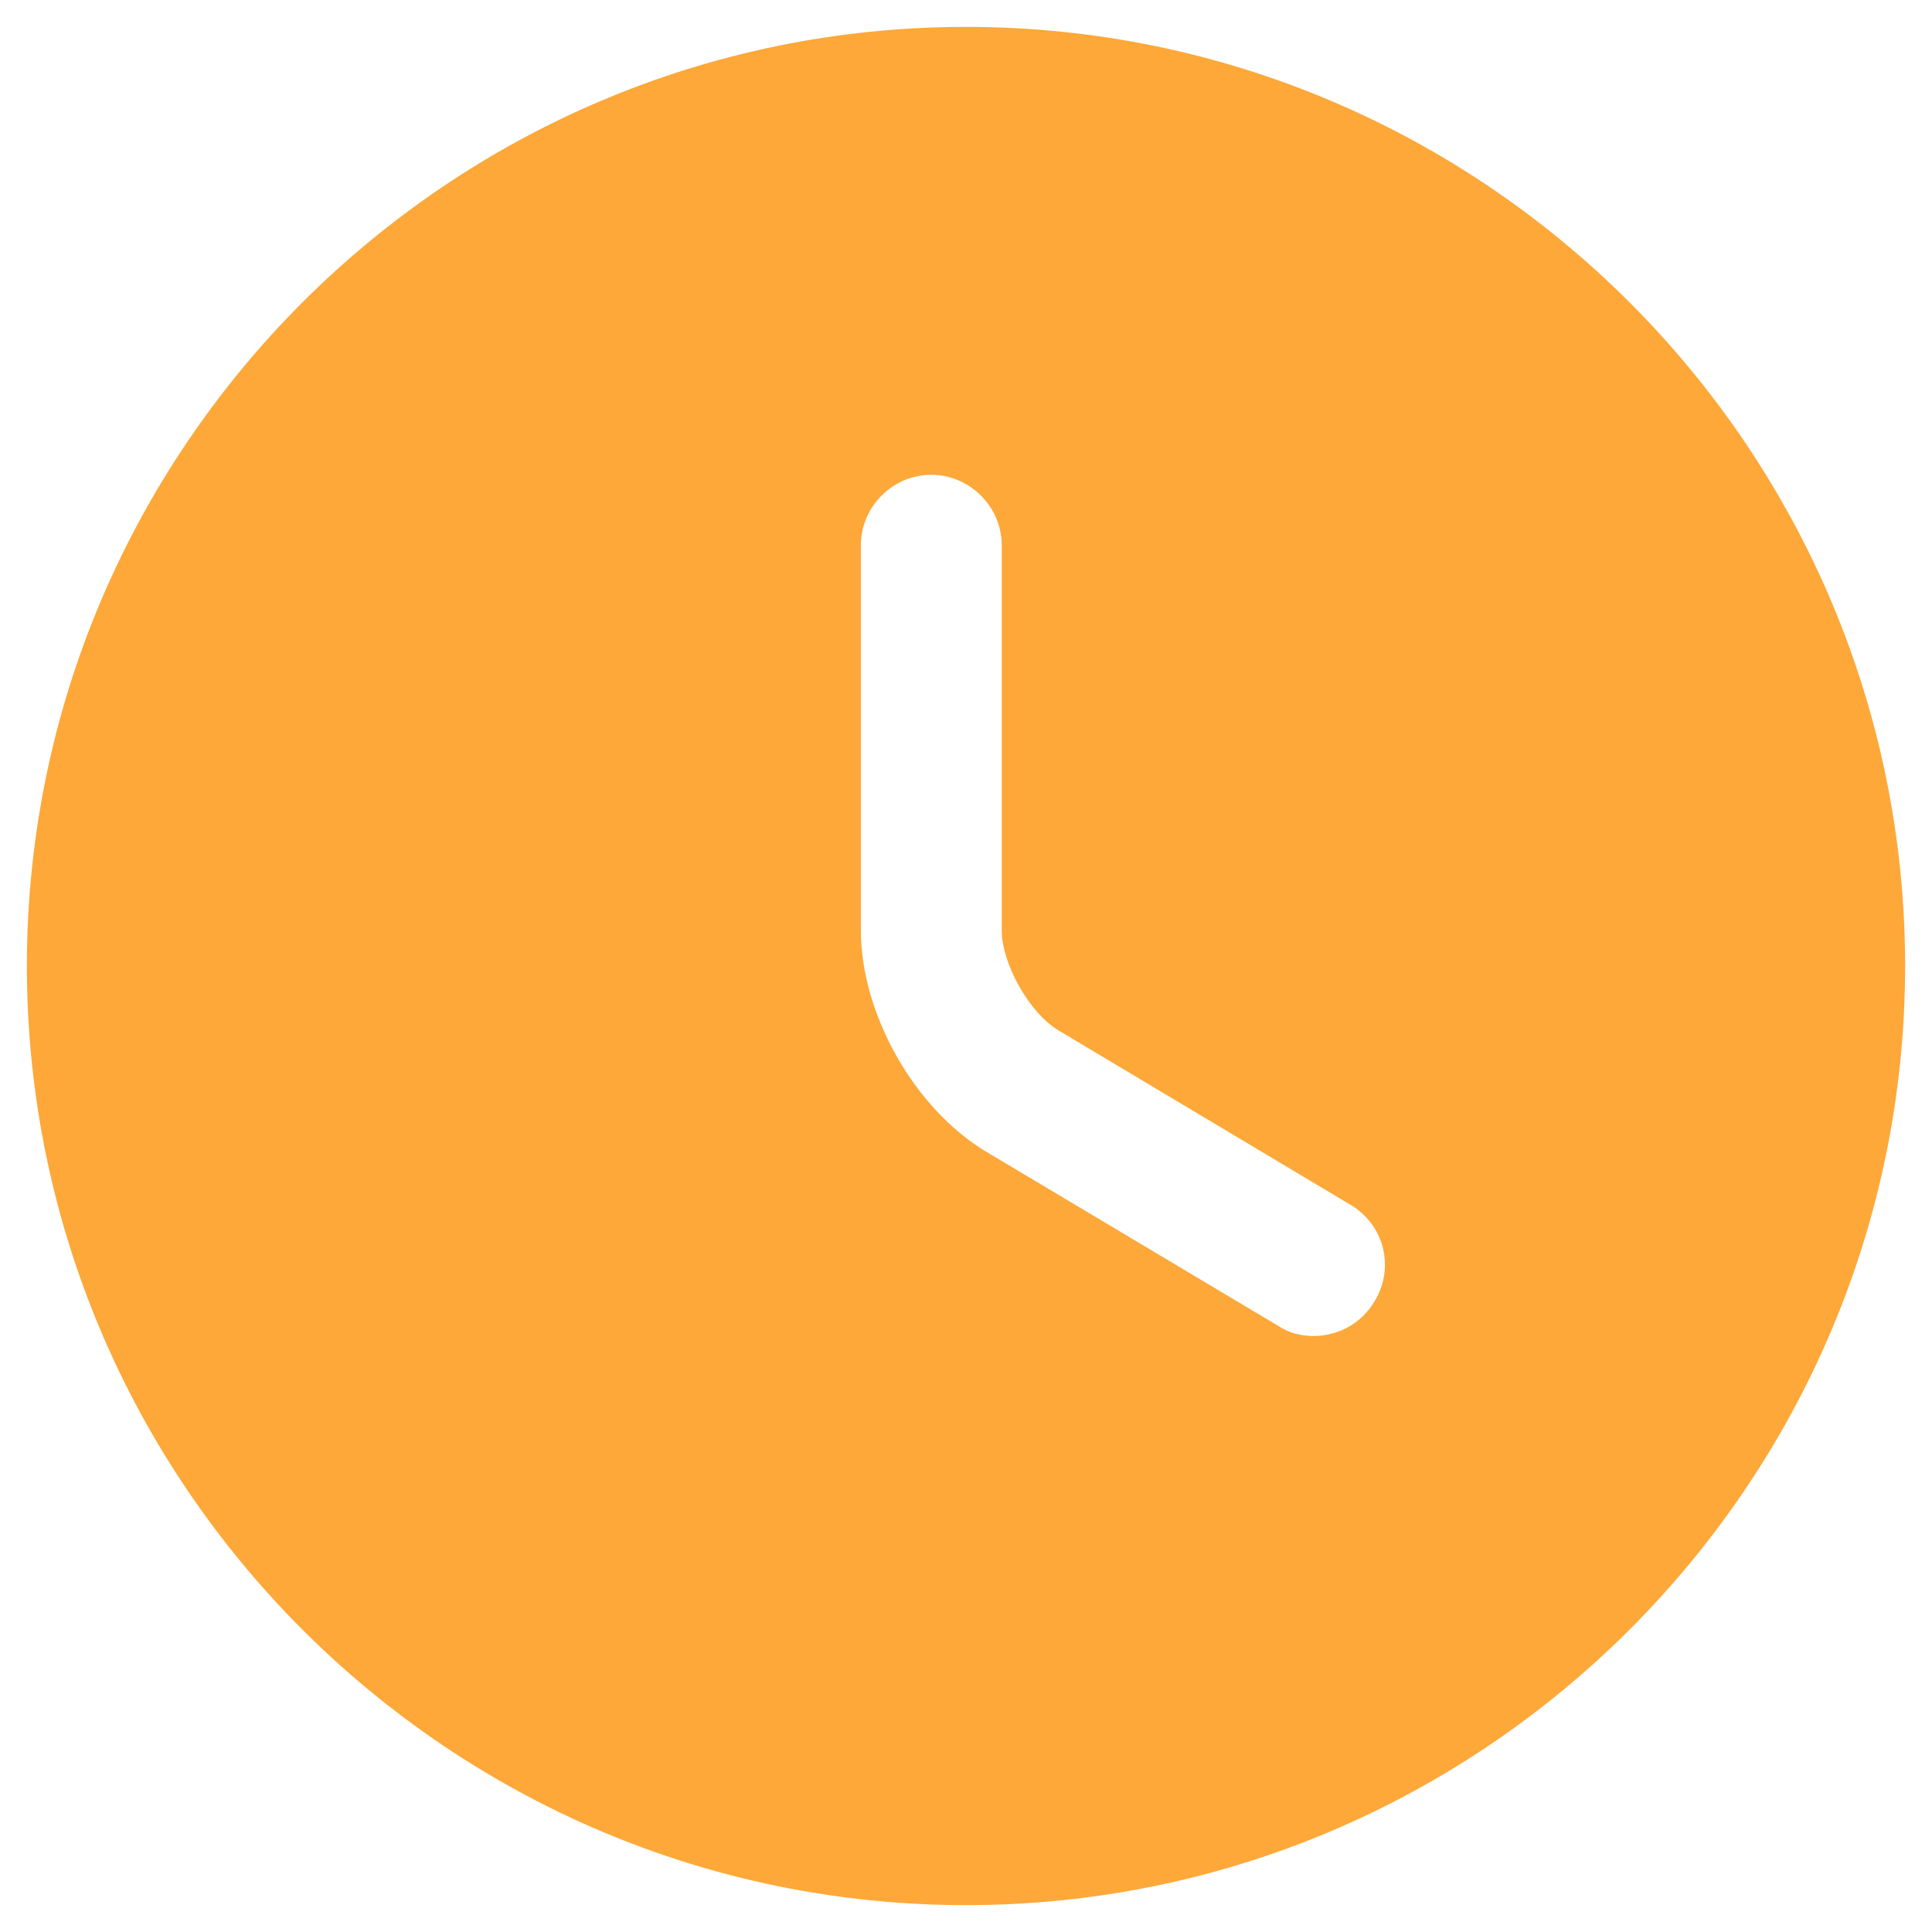 <svg width="12" height="12" viewBox="0 0 12 12" fill="none" xmlns="http://www.w3.org/2000/svg">
<path d="M6 0.167C2.786 0.167 0.167 2.786 0.167 6C0.167 9.214 2.786 11.833 6 11.833C9.214 11.833 11.833 9.214 11.833 6C11.833 2.786 9.214 0.167 6 0.167ZM8.538 8.082C8.456 8.222 8.31 8.298 8.158 8.298C8.083 8.298 8.007 8.281 7.937 8.234L6.128 7.155C5.679 6.887 5.347 6.297 5.347 5.778V3.387C5.347 3.147 5.545 2.949 5.784 2.949C6.023 2.949 6.222 3.147 6.222 3.387V5.778C6.222 5.988 6.397 6.297 6.578 6.402L8.386 7.482C8.596 7.604 8.666 7.872 8.538 8.082Z" fill="#FDA839"/>
</svg>
